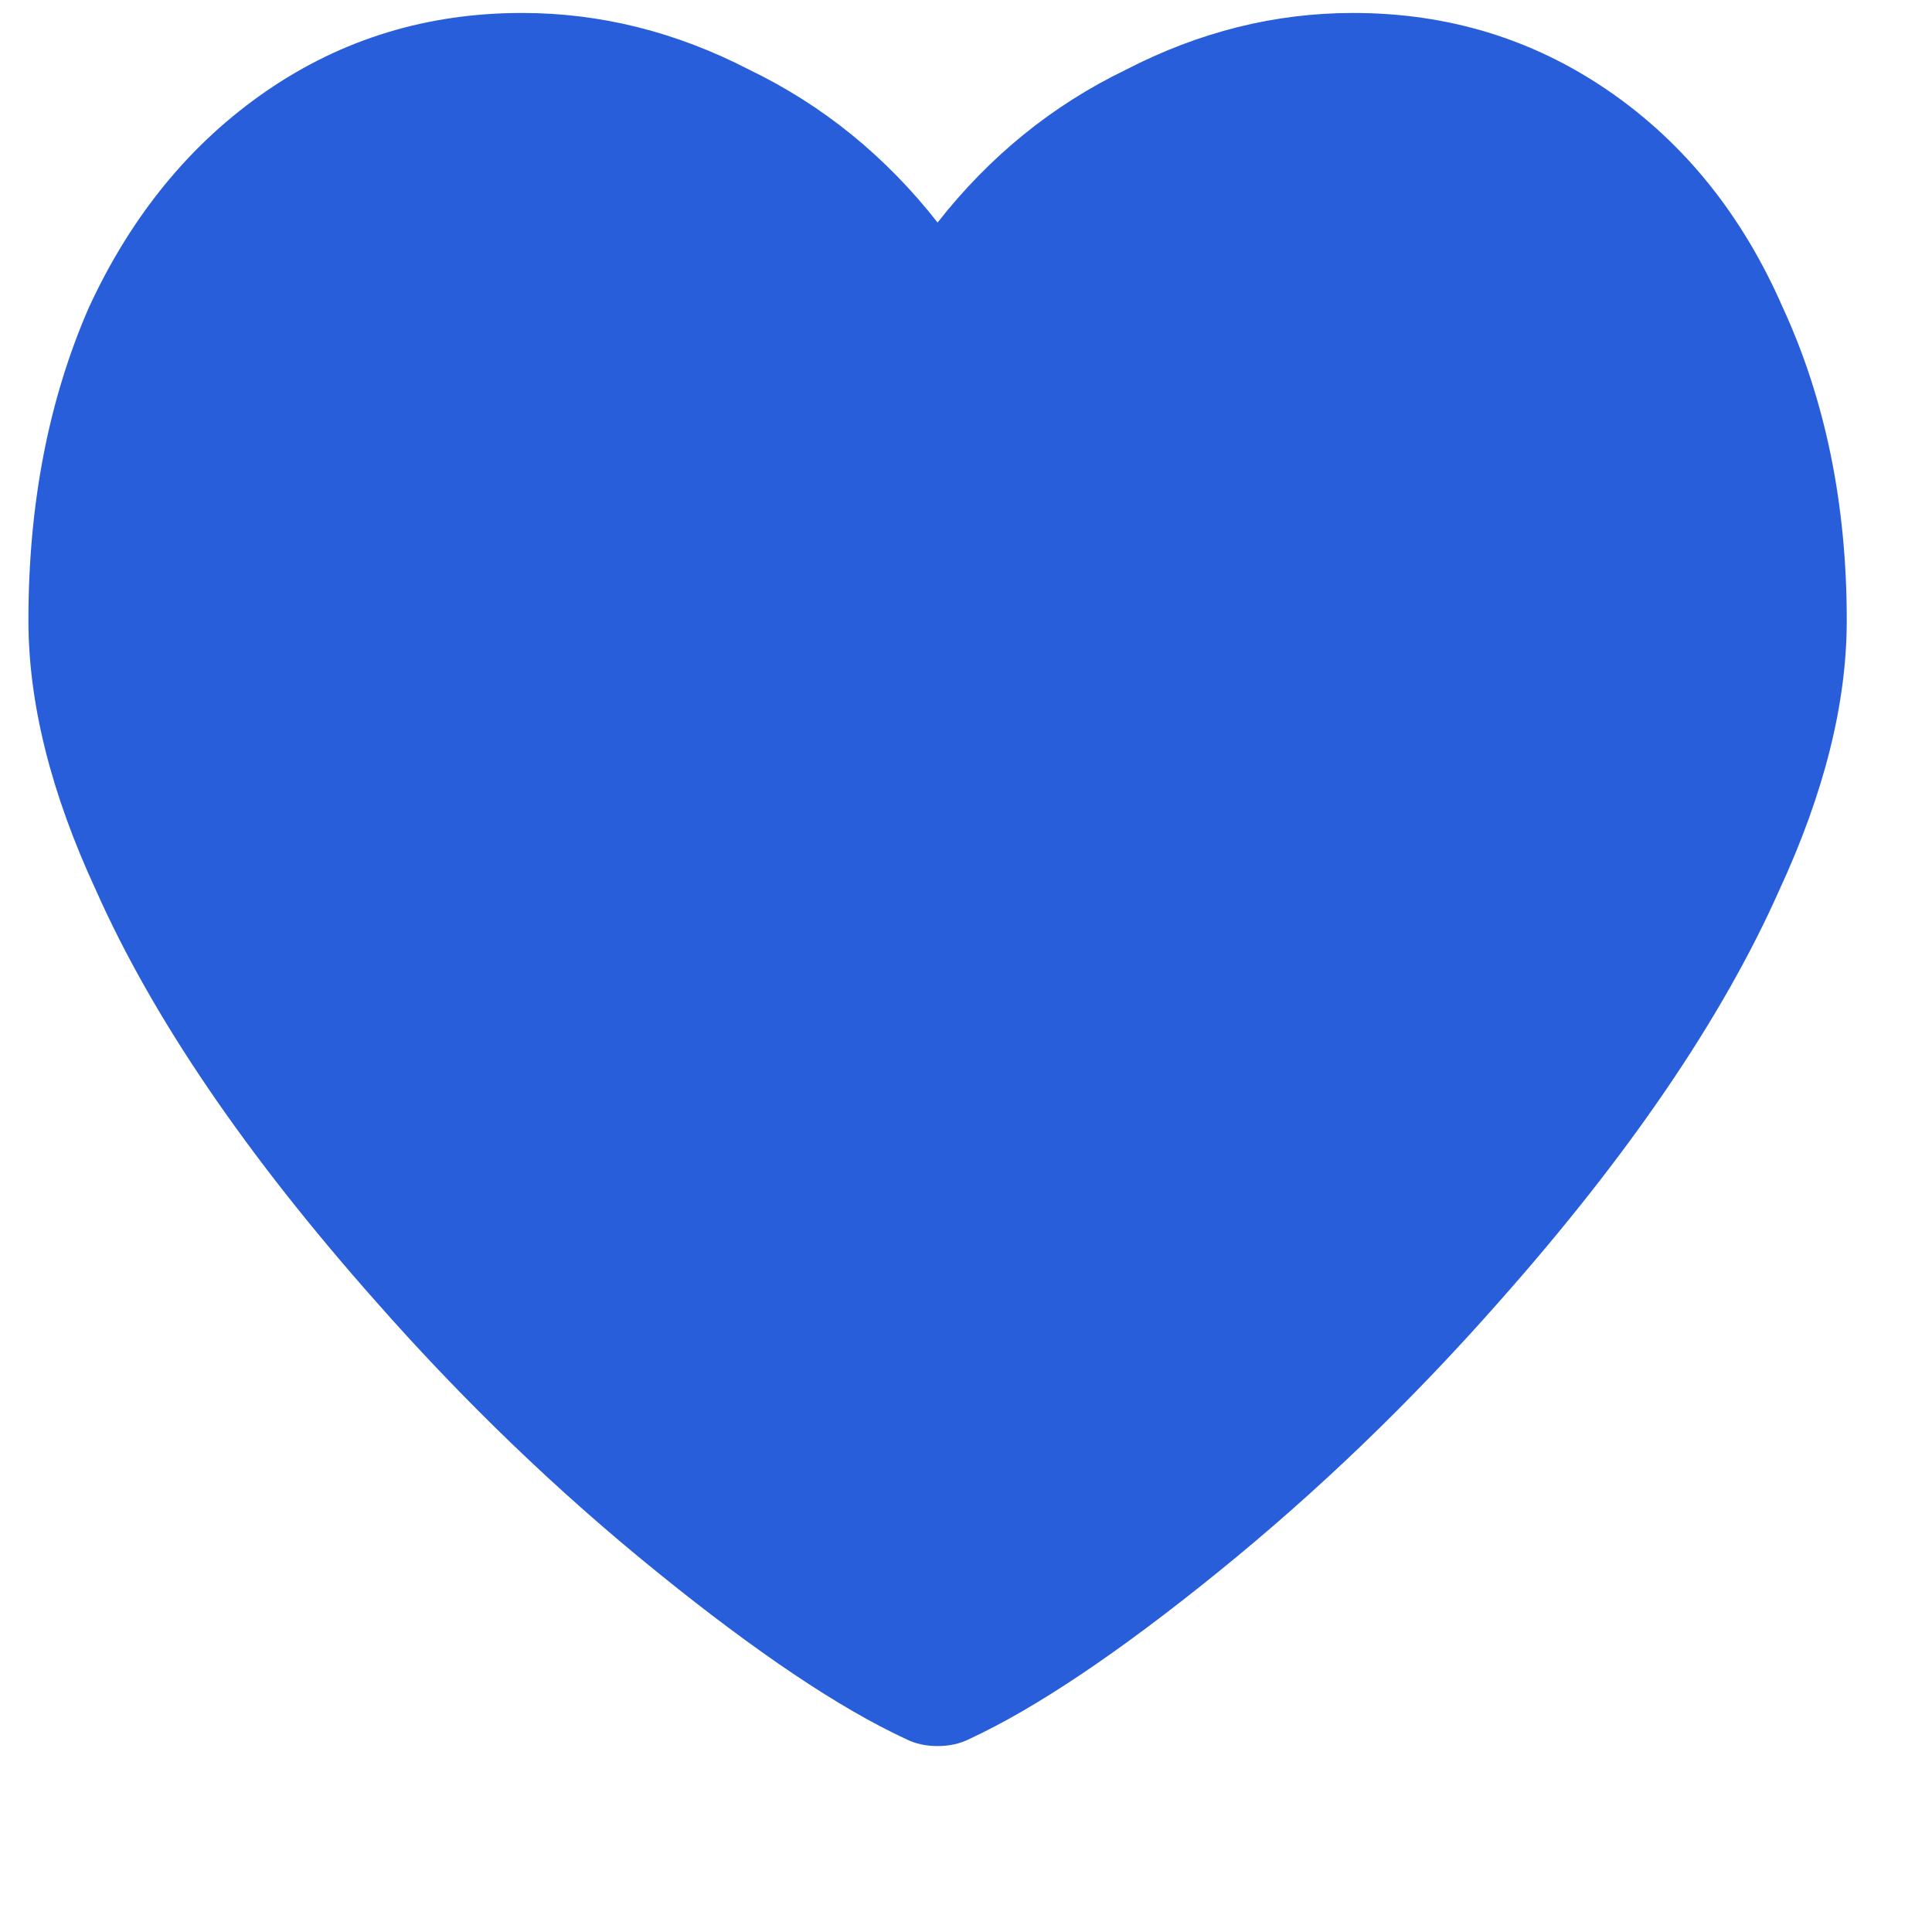 <svg width="17" height="17" viewBox="0 0 17 17" fill="none" xmlns="http://www.w3.org/2000/svg">
<path d="M8.25 15.364C8.146 15.364 8.052 15.343 7.969 15.301C7.385 15.03 6.656 14.541 5.781 13.832C4.906 13.124 4.083 12.332 3.312 11.457C2.167 10.166 1.344 8.958 0.844 7.833C0.448 6.978 0.25 6.187 0.25 5.458C0.25 4.437 0.427 3.52 0.781 2.708C1.156 1.895 1.677 1.26 2.344 0.801C3.01 0.343 3.76 0.114 4.594 0.114C5.281 0.114 5.948 0.28 6.594 0.614C7.24 0.926 7.792 1.374 8.25 1.958C8.708 1.374 9.26 0.926 9.906 0.614C10.552 0.28 11.219 0.114 11.906 0.114C12.74 0.114 13.49 0.343 14.156 0.801C14.823 1.26 15.333 1.895 15.688 2.708C16.062 3.52 16.25 4.437 16.25 5.458C16.25 6.187 16.052 6.978 15.656 7.833C15.156 8.958 14.333 10.166 13.188 11.457C12.417 12.332 11.594 13.124 10.719 13.832C9.844 14.541 9.115 15.03 8.531 15.301C8.448 15.343 8.354 15.364 8.25 15.364Z" fill="#295EDB"/>
</svg>
